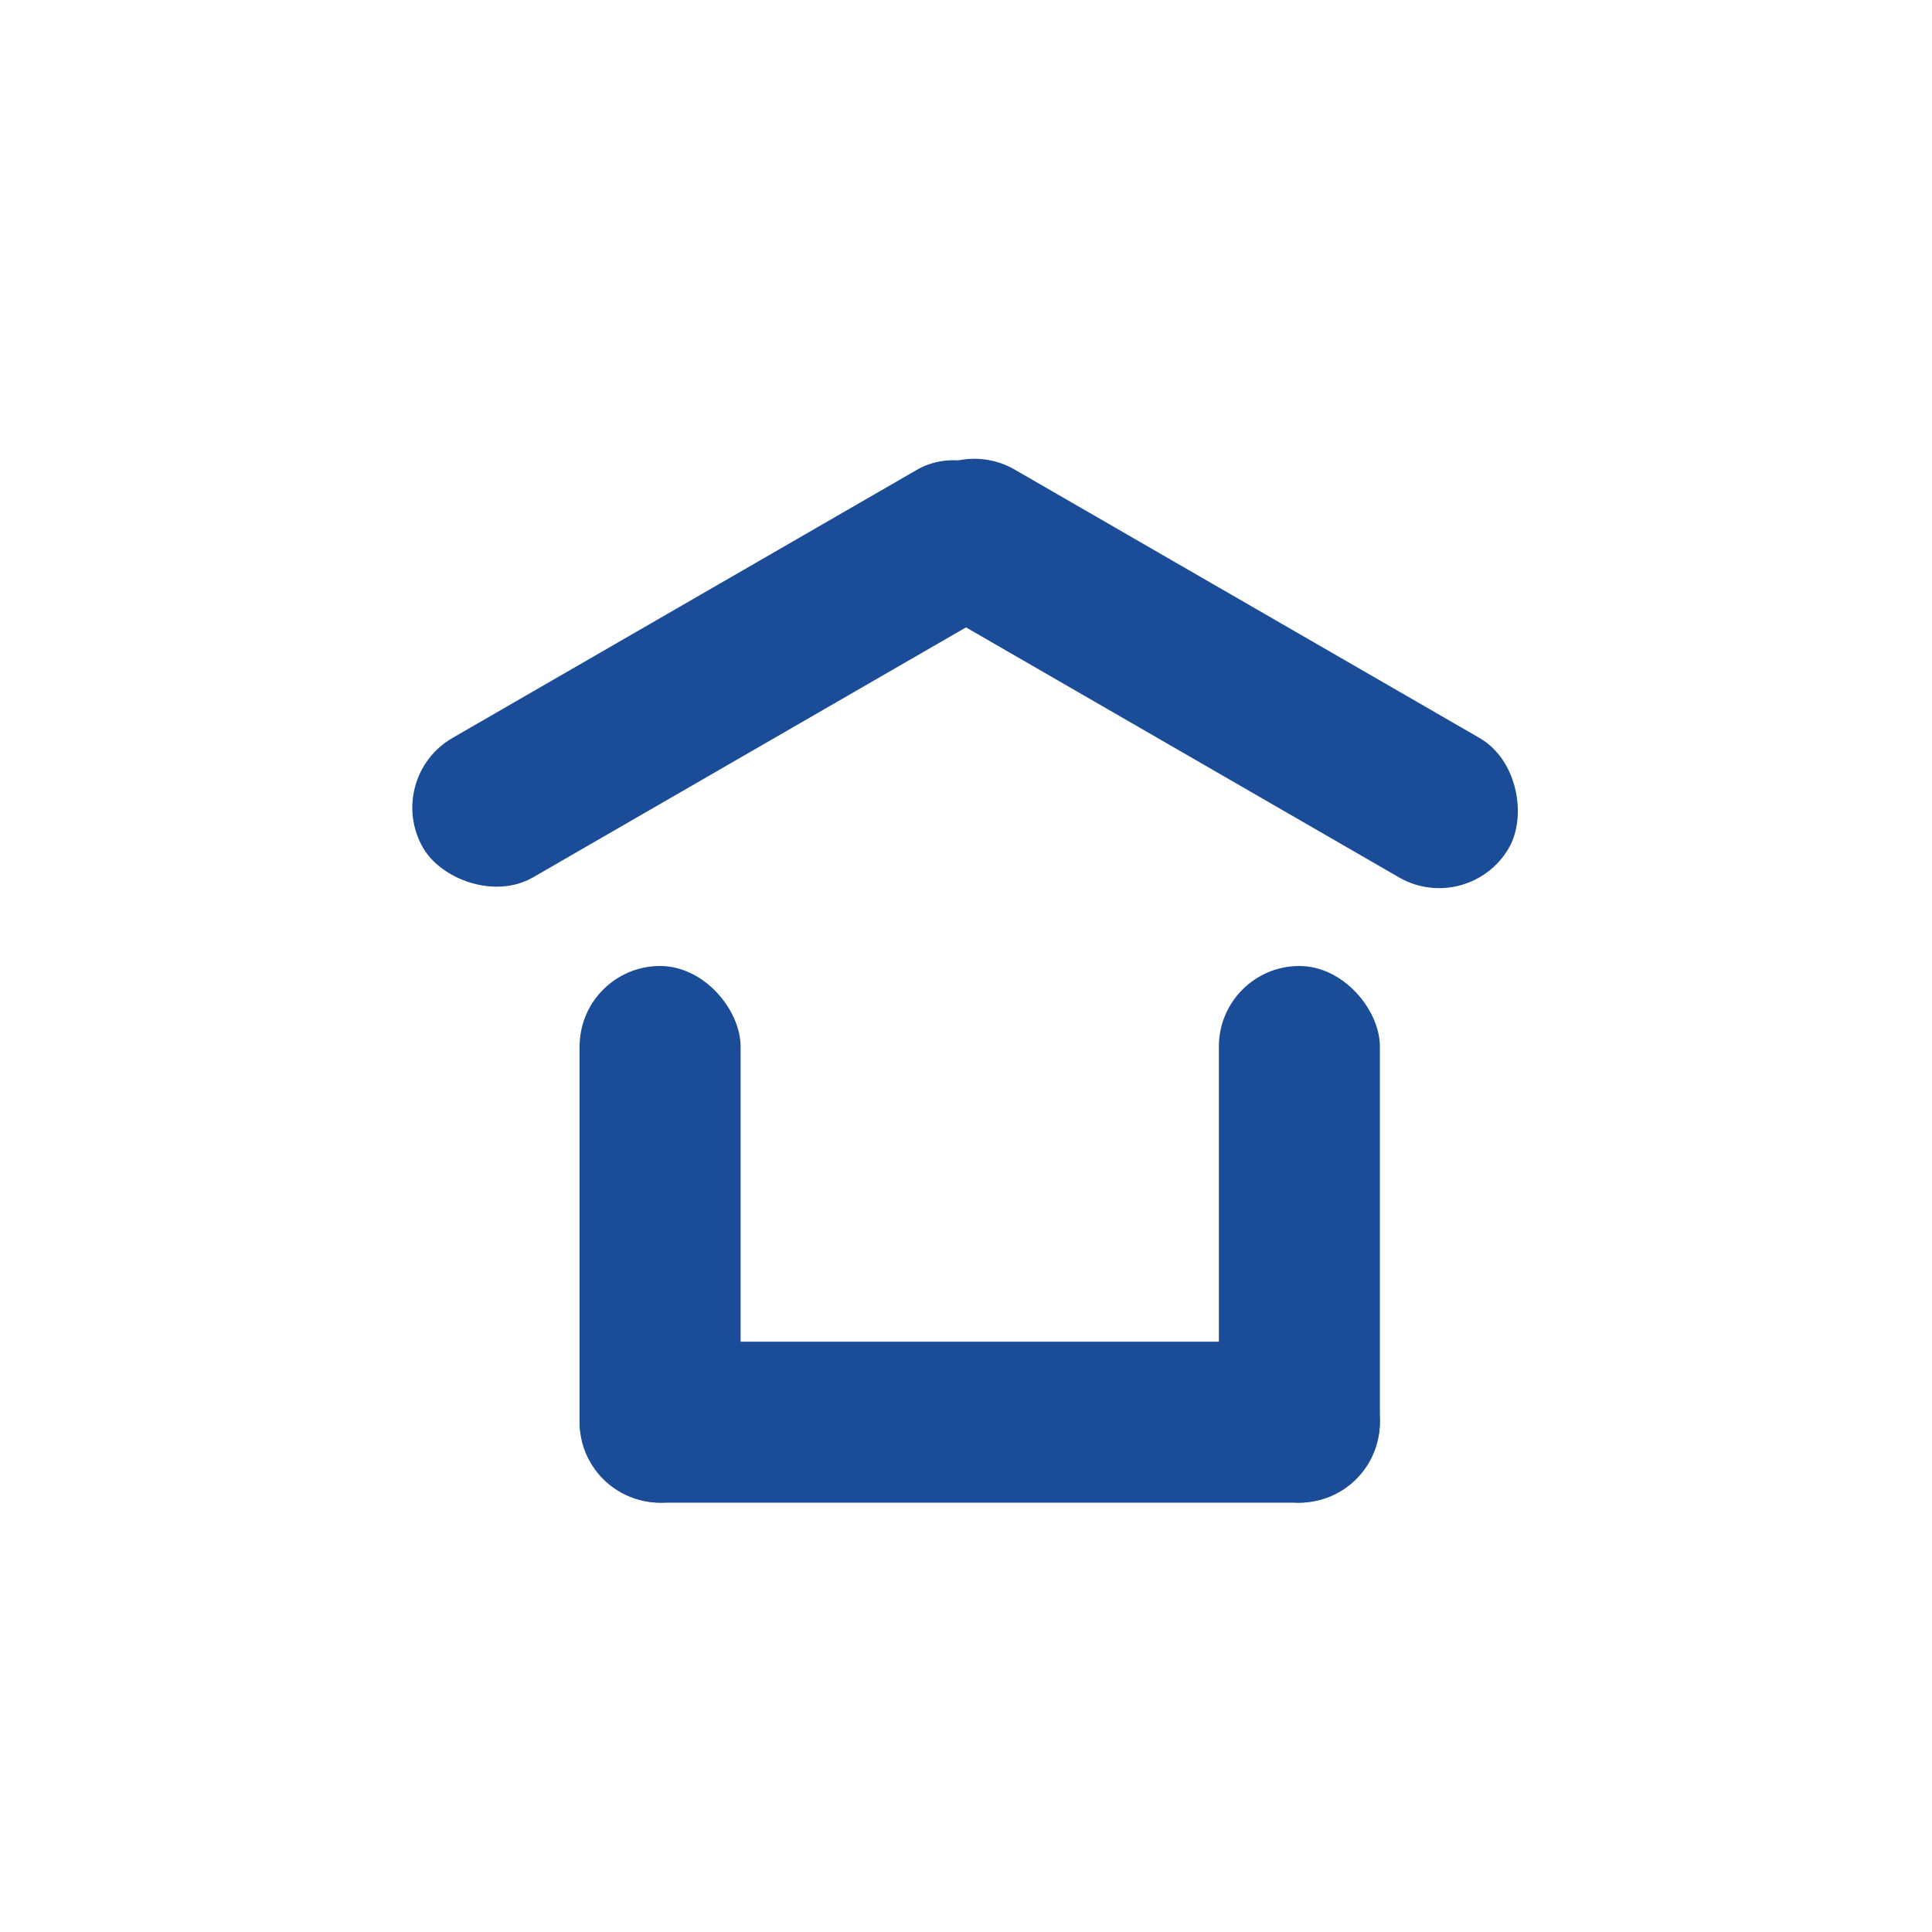 <svg xmlns="http://www.w3.org/2000/svg" xmlns:xlink="http://www.w3.org/1999/xlink" width="36" height="36" viewBox="0 0 36 36"><defs><style>.a{fill:#fff;stroke:#707070;}.b{clip-path:url(#a);}.c{fill:#1a4c97;}</style><clipPath id="a"><rect class="a" width="36" height="36" transform="translate(6 48)"/></clipPath></defs><g class="b" transform="translate(-6 -48)"><g transform="translate(-4.2 -0.134)"><g transform="translate(21 67.134)"><rect class="c" width="3" height="10" rx="1.5" transform="translate(0 -1)"/><rect class="c" width="3" height="10" rx="1.5" transform="translate(11.912 -1)"/><rect class="c" width="3" height="14.912" rx="1.5" transform="translate(14.912 6) rotate(90)"/></g><g transform="translate(18.2 56.134)"><rect class="c" width="13" height="3" rx="1.5" transform="translate(11.892 2.598) rotate(150)"/><rect class="c" width="13" height="3" rx="1.5" transform="translate(9.608 0) rotate(30)"/></g></g></g></svg>